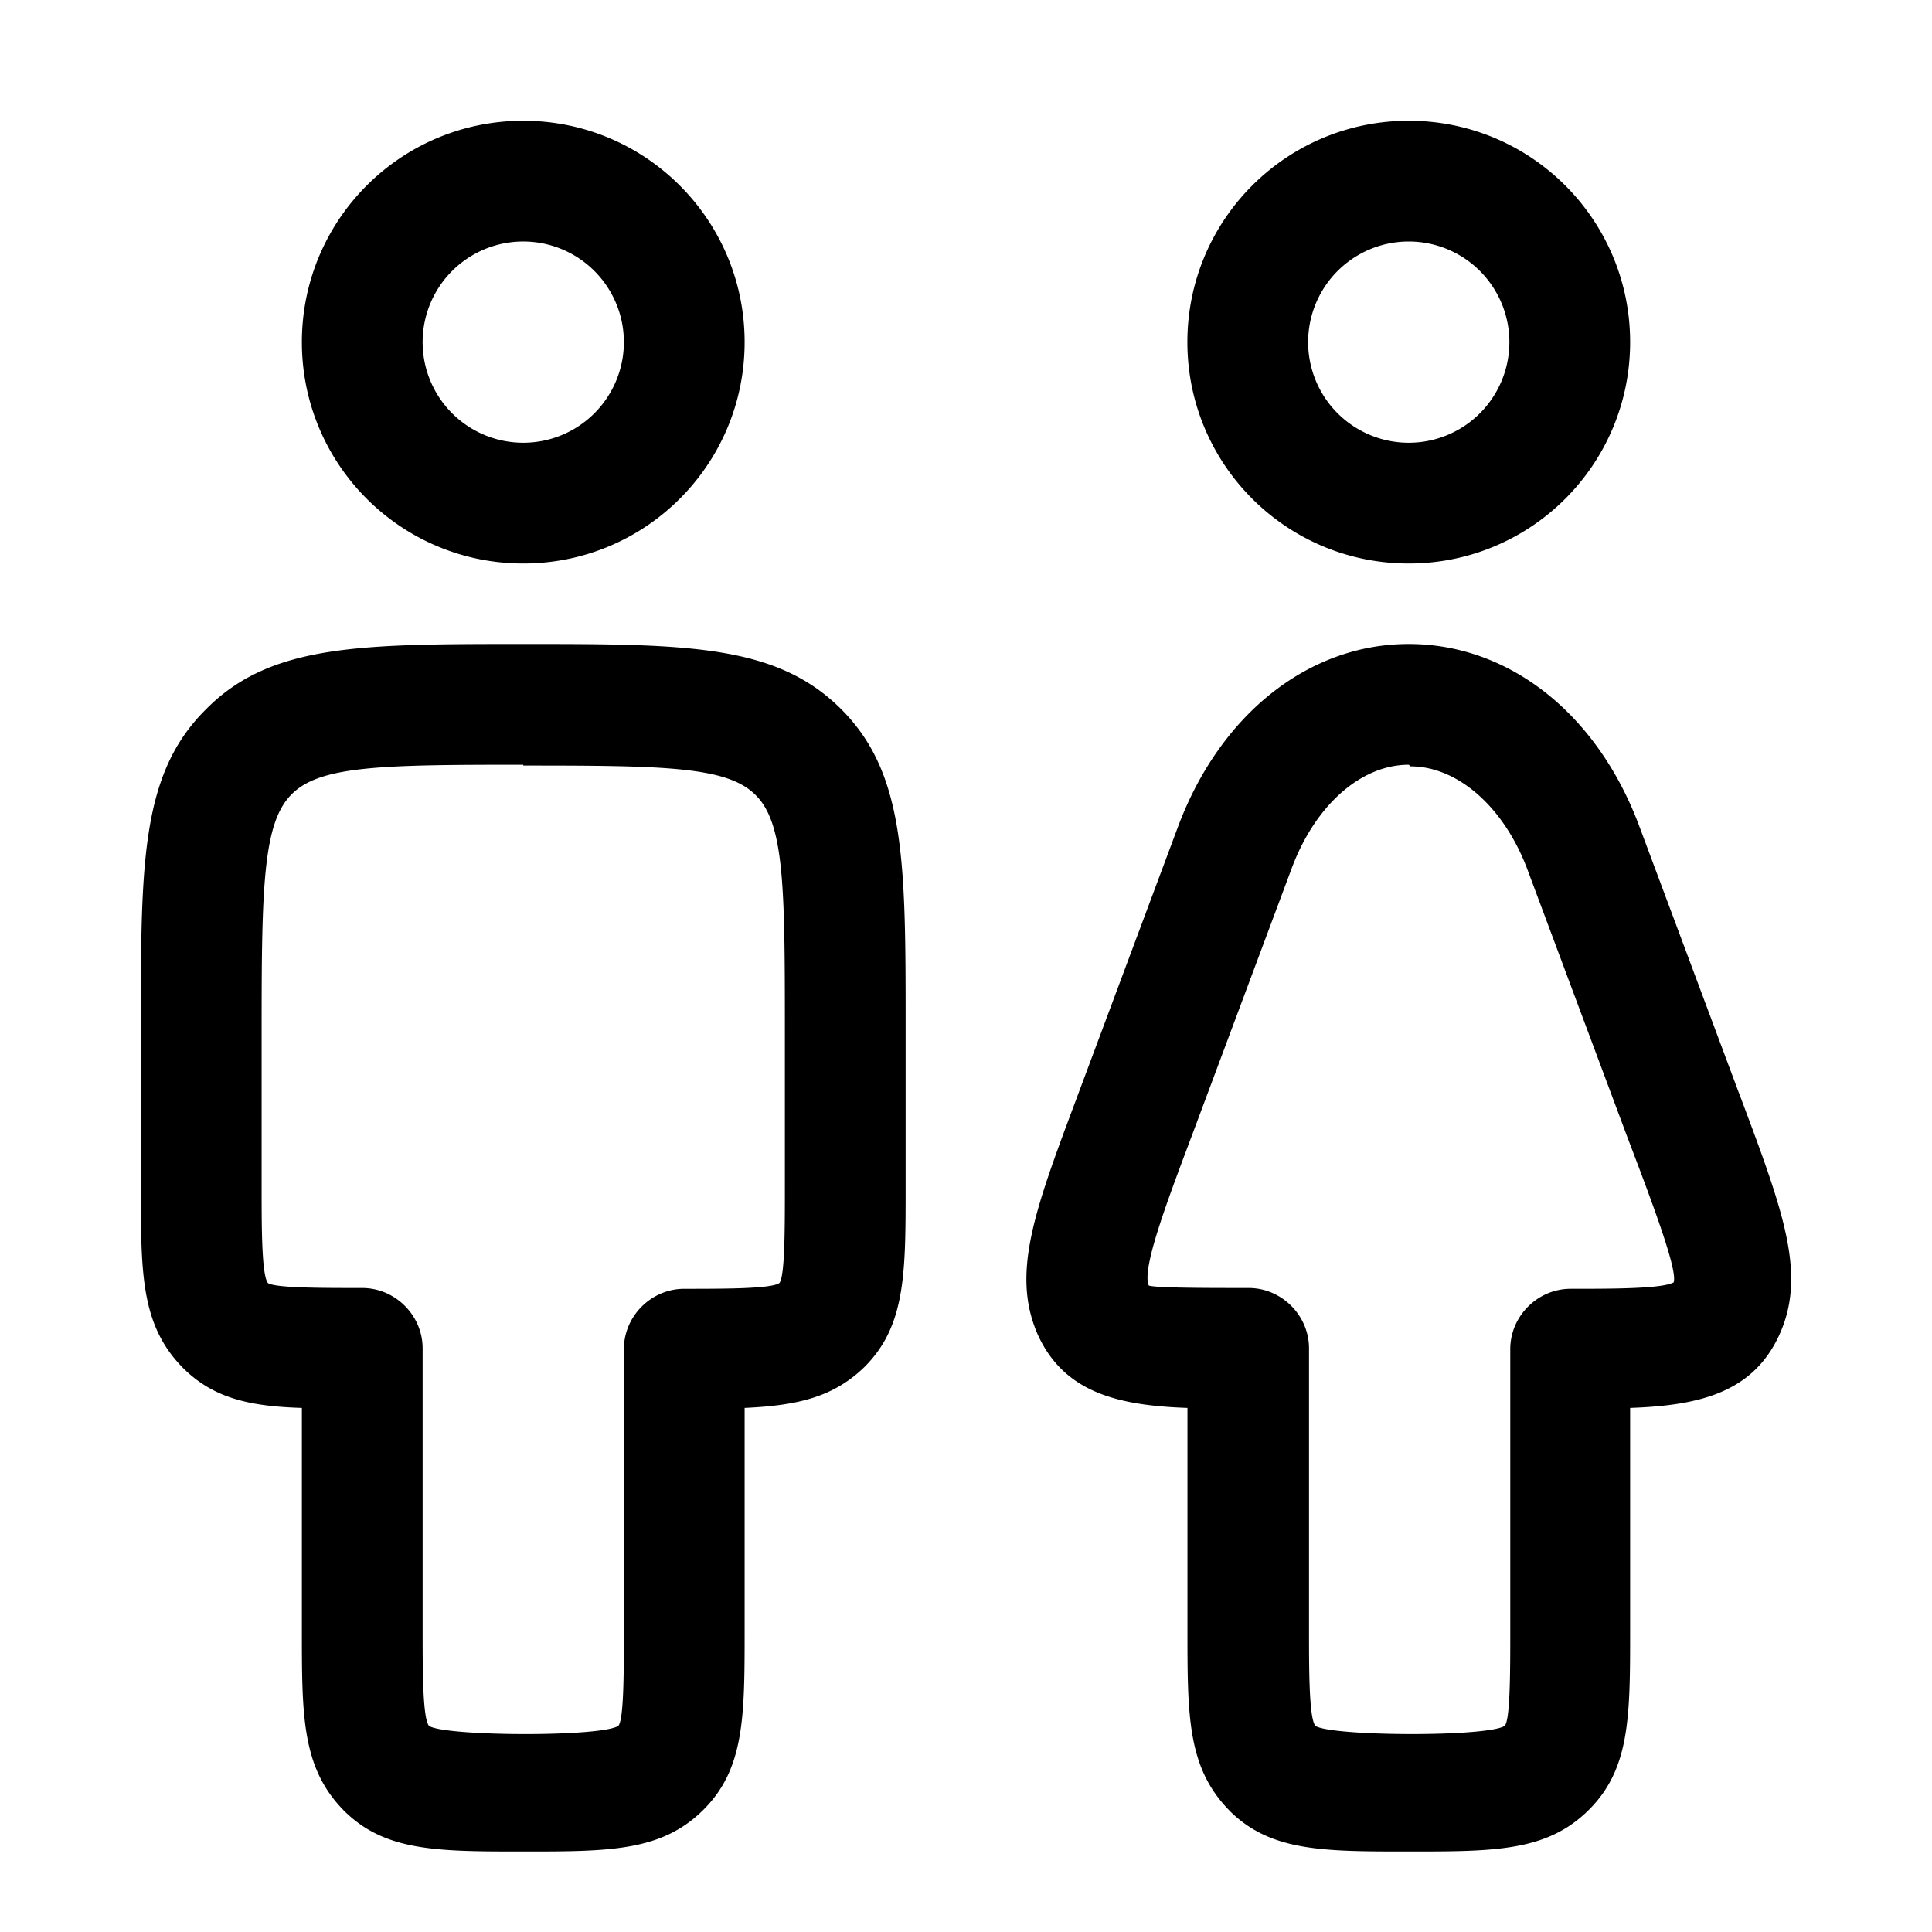 <svg xmlns="http://www.w3.org/2000/svg" width="3em" height="3em" viewBox="0 0 24 24"><path fill="currentColor" fill-rule="evenodd" d="M3.75 4.25C3.75 5.77 4.98 7 6.5 7s2.75-1.23 2.75-2.75S8.02 1.5 6.5 1.5S3.75 2.73 3.75 4.25m1.5 0a1.25 1.25 0 1 1 2.5 0a1.25 1.25 0 0 1-2.5 0m10.02 18.24c.51.51 1.16.51 2.23.51s1.72 0 2.24-.52c.51-.51.51-1.16.51-2.23v-2.76c.86-.03 1.52-.19 1.85-.9c.348-.755.054-1.54-.48-2.965l-.01-.025l-1.24-3.32C19.85 8.87 18.75 8 17.5 8s-2.35.88-2.87 2.28l-1.24 3.32l-.009.025c-.534 1.424-.828 2.21-.48 2.975c.33.7.99.86 1.85.89v2.76c0 1.07 0 1.71.52 2.24m.77-11.69c.29-.79.86-1.3 1.46-1.3l.02.02c.59 0 1.17.51 1.46 1.3l1.24 3.32c.32.84.62 1.64.57 1.79c-.14.08-.77.08-1.28.08c-.41 0-.75.34-.75.75v3.5c0 .5 0 1.11-.07 1.18c-.22.14-2.15.13-2.35 0c-.08-.09-.08-.7-.08-1.19v-3.5c0-.41-.34-.75-.75-.75c-.51 0-1.14 0-1.24-.03c-.09-.2.21-1 .53-1.85zM17.5 7c-1.52 0-2.75-1.23-2.75-2.75S15.98 1.5 17.5 1.5s2.75 1.23 2.75 2.75S19.02 7 17.5 7m0-4a1.25 1.25 0 1 0 0 2.5a1.25 1.25 0 0 0 0-2.5M4.27 22.49c.51.51 1.16.51 2.23.51s1.72 0 2.24-.52c.51-.51.51-1.16.51-2.23v-2.76c.65-.03 1.1-.13 1.49-.51c.51-.51.51-1.16.51-2.23v-2c0-2.03 0-3.14-.8-3.94C9.64 8 8.52 8 6.5 8s-3.14 0-3.94.81c-.81.8-.81 1.91-.81 3.94v2c0 1.07 0 1.71.52 2.24c.38.38.83.48 1.48.5v2.76c0 1.07 0 1.71.52 2.24M3.62 9.87c.35-.36 1.13-.37 2.88-.37v.01c1.75 0 2.54.01 2.89.37c.35.35.36 1.13.36 2.88v2c0 .5 0 1.11-.07 1.18c-.11.07-.68.07-1.18.07c-.41 0-.75.34-.75.75v3.5c0 .5 0 1.11-.07 1.18c-.22.14-2.15.13-2.35 0c-.08-.09-.08-.7-.08-1.19v-3.5c0-.41-.34-.75-.75-.75c-.5 0-1.07 0-1.17-.06c-.08-.09-.08-.7-.08-1.19v-2c0-1.74.02-2.53.37-2.88" color="currentColor"/></svg>